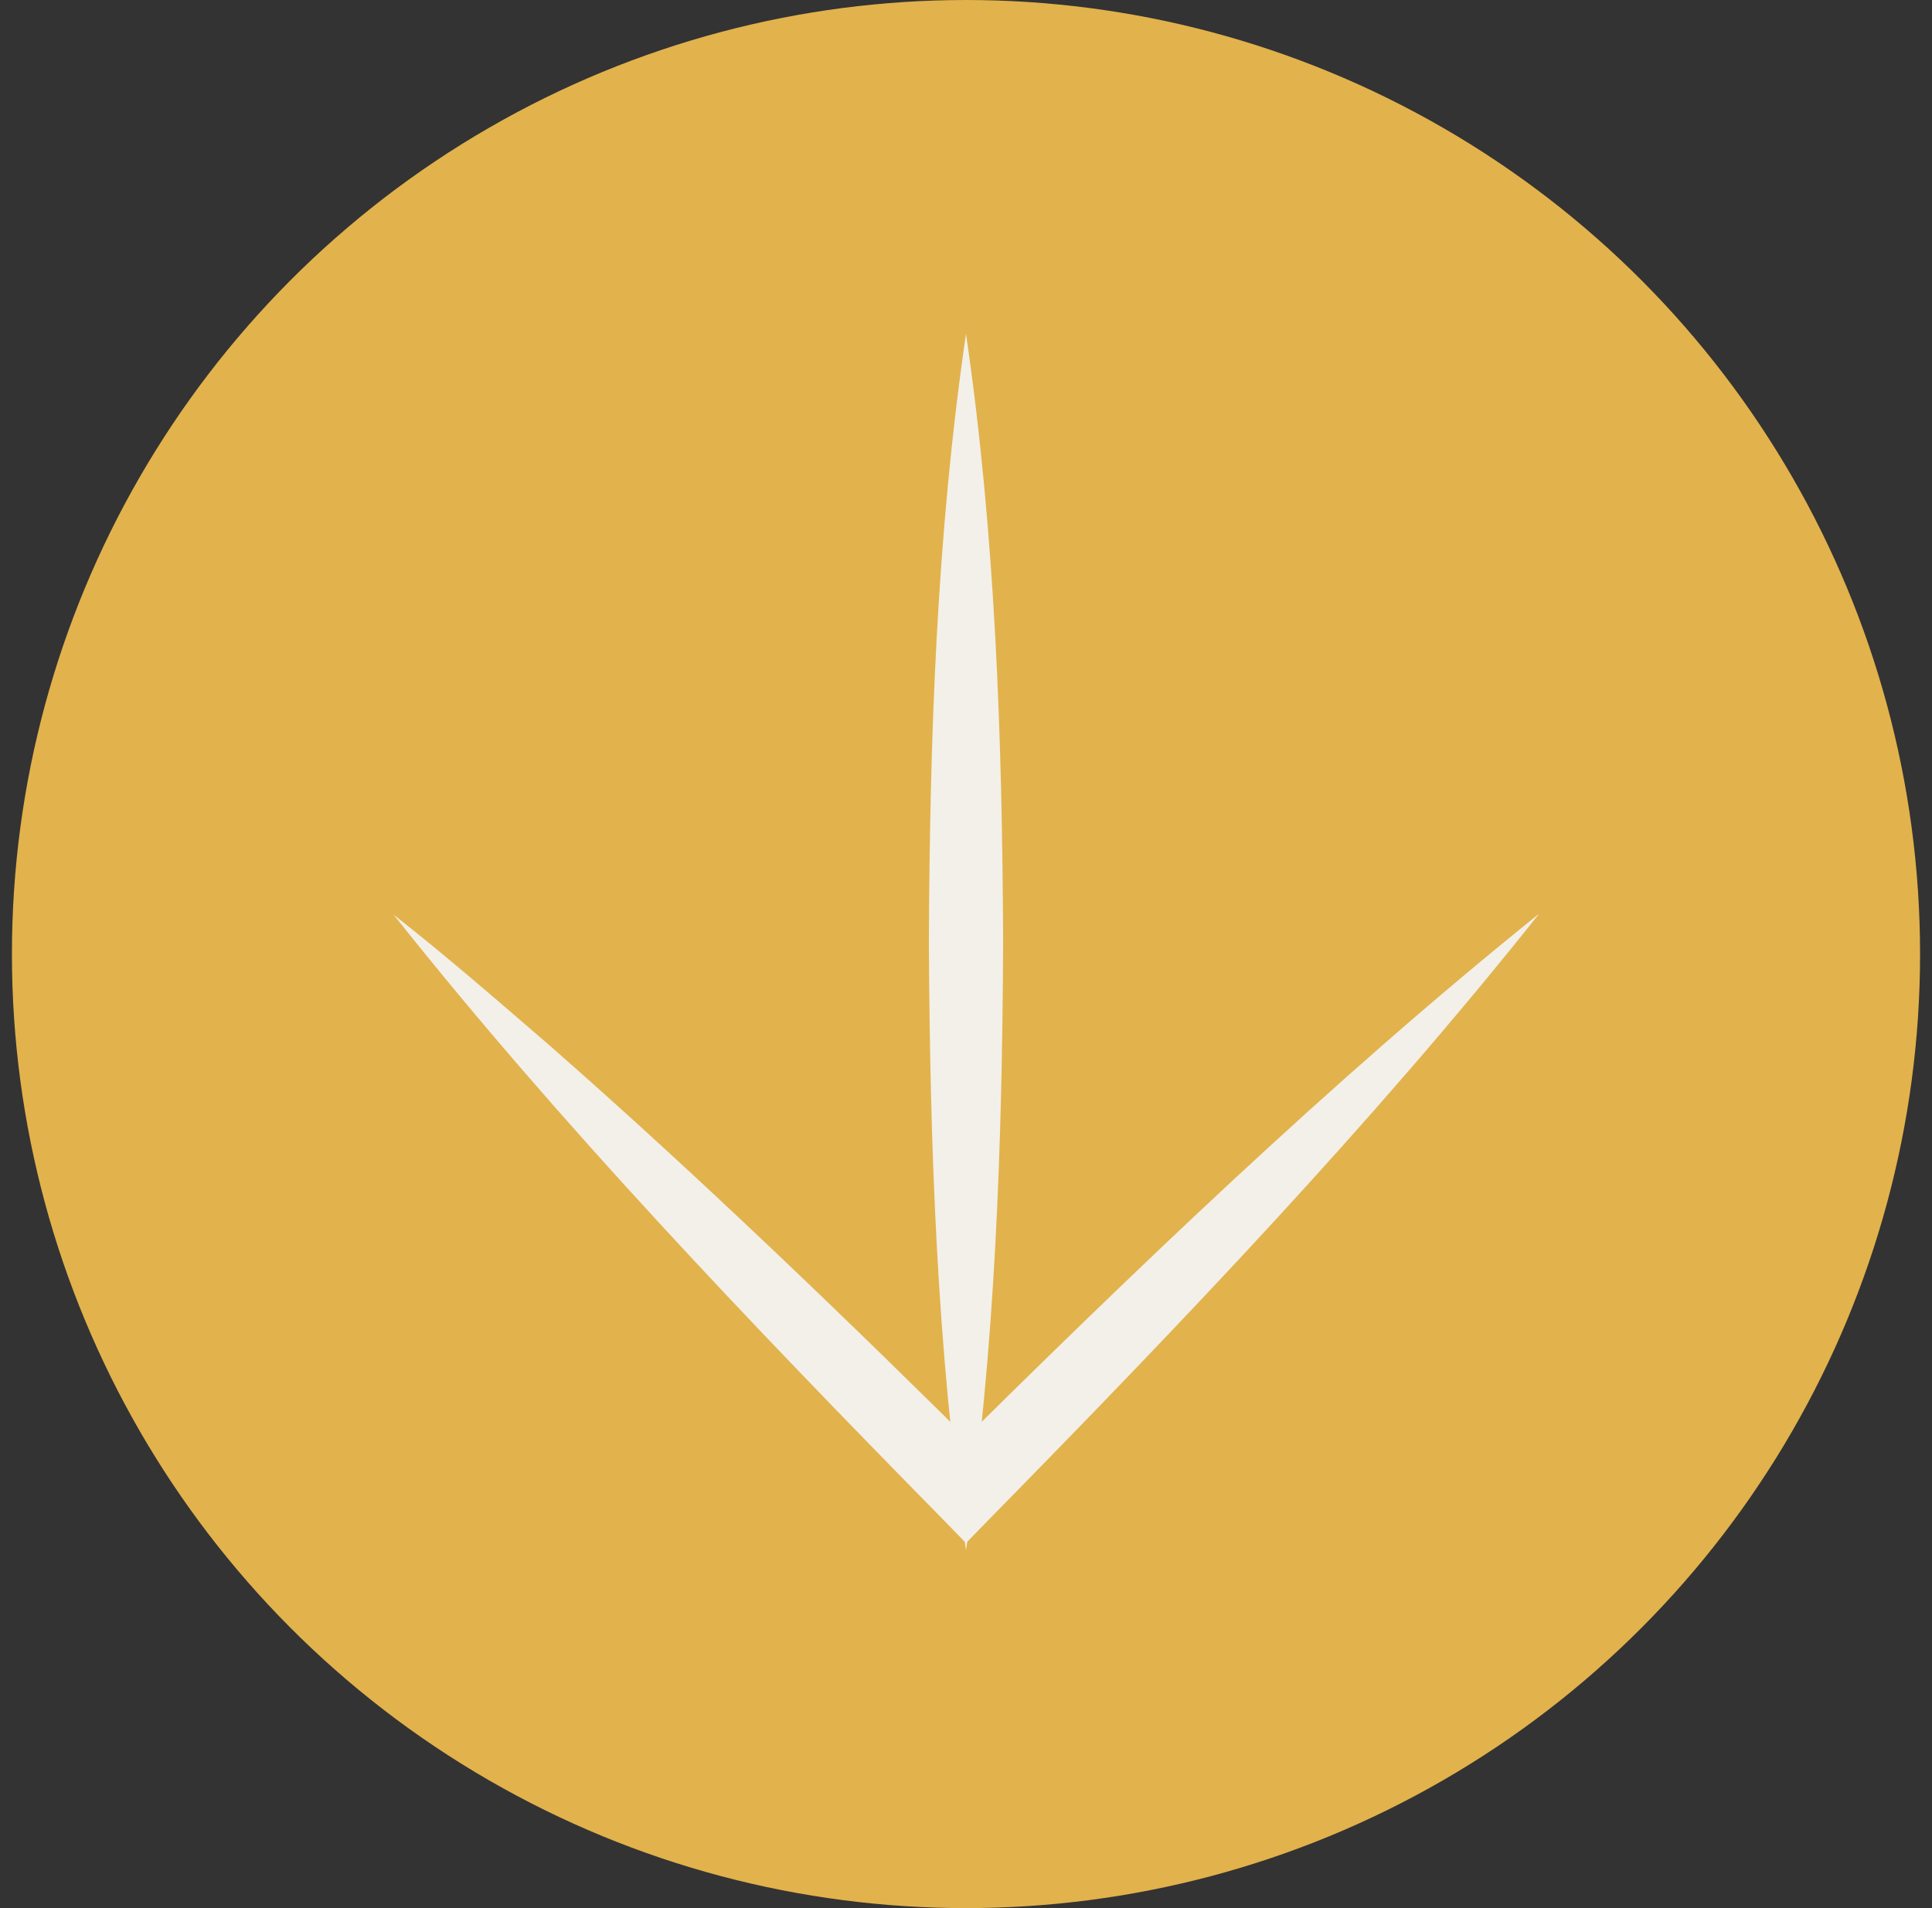 <svg width="81" height="80" viewBox="0 0 81 80" fill="none" xmlns="http://www.w3.org/2000/svg">
<rect x="0" y="0" width="81" height="80" fill="#333333" stroke="none"/>
<circle cx="40.5" cy="40" r="40" fill="#E2B24C"/>
<g clip-path="url(#clip0_157_205)">
<path d="M40.5 65C39.27 56.527 38.99 48.023 38.943 39.496C38.982 30.969 39.262 22.465 40.5 13.992C41.738 22.465 42.018 30.969 42.057 39.496C42.018 48.023 41.73 56.527 40.5 65Z" fill="#F3F0E9"/>
<path d="M64.5 38.346C57.533 47.116 49.452 55.565 41.598 63.568L40.5 64.695L39.402 63.568C31.532 55.557 23.467 47.132 16.5 38.346C18.742 40.106 20.89 41.976 23.039 43.83C29.204 49.228 35.759 55.542 41.598 61.354H39.395C47.366 53.453 55.758 45.356 64.492 38.338L64.5 38.346Z" fill="#F3F0E9"/>
</g>
<defs>
<clipPath id="clip0_157_205">
<rect width="48" height="51" fill="white" transform="translate(16.5 14)"/>
</clipPath>
</defs>
</svg>
